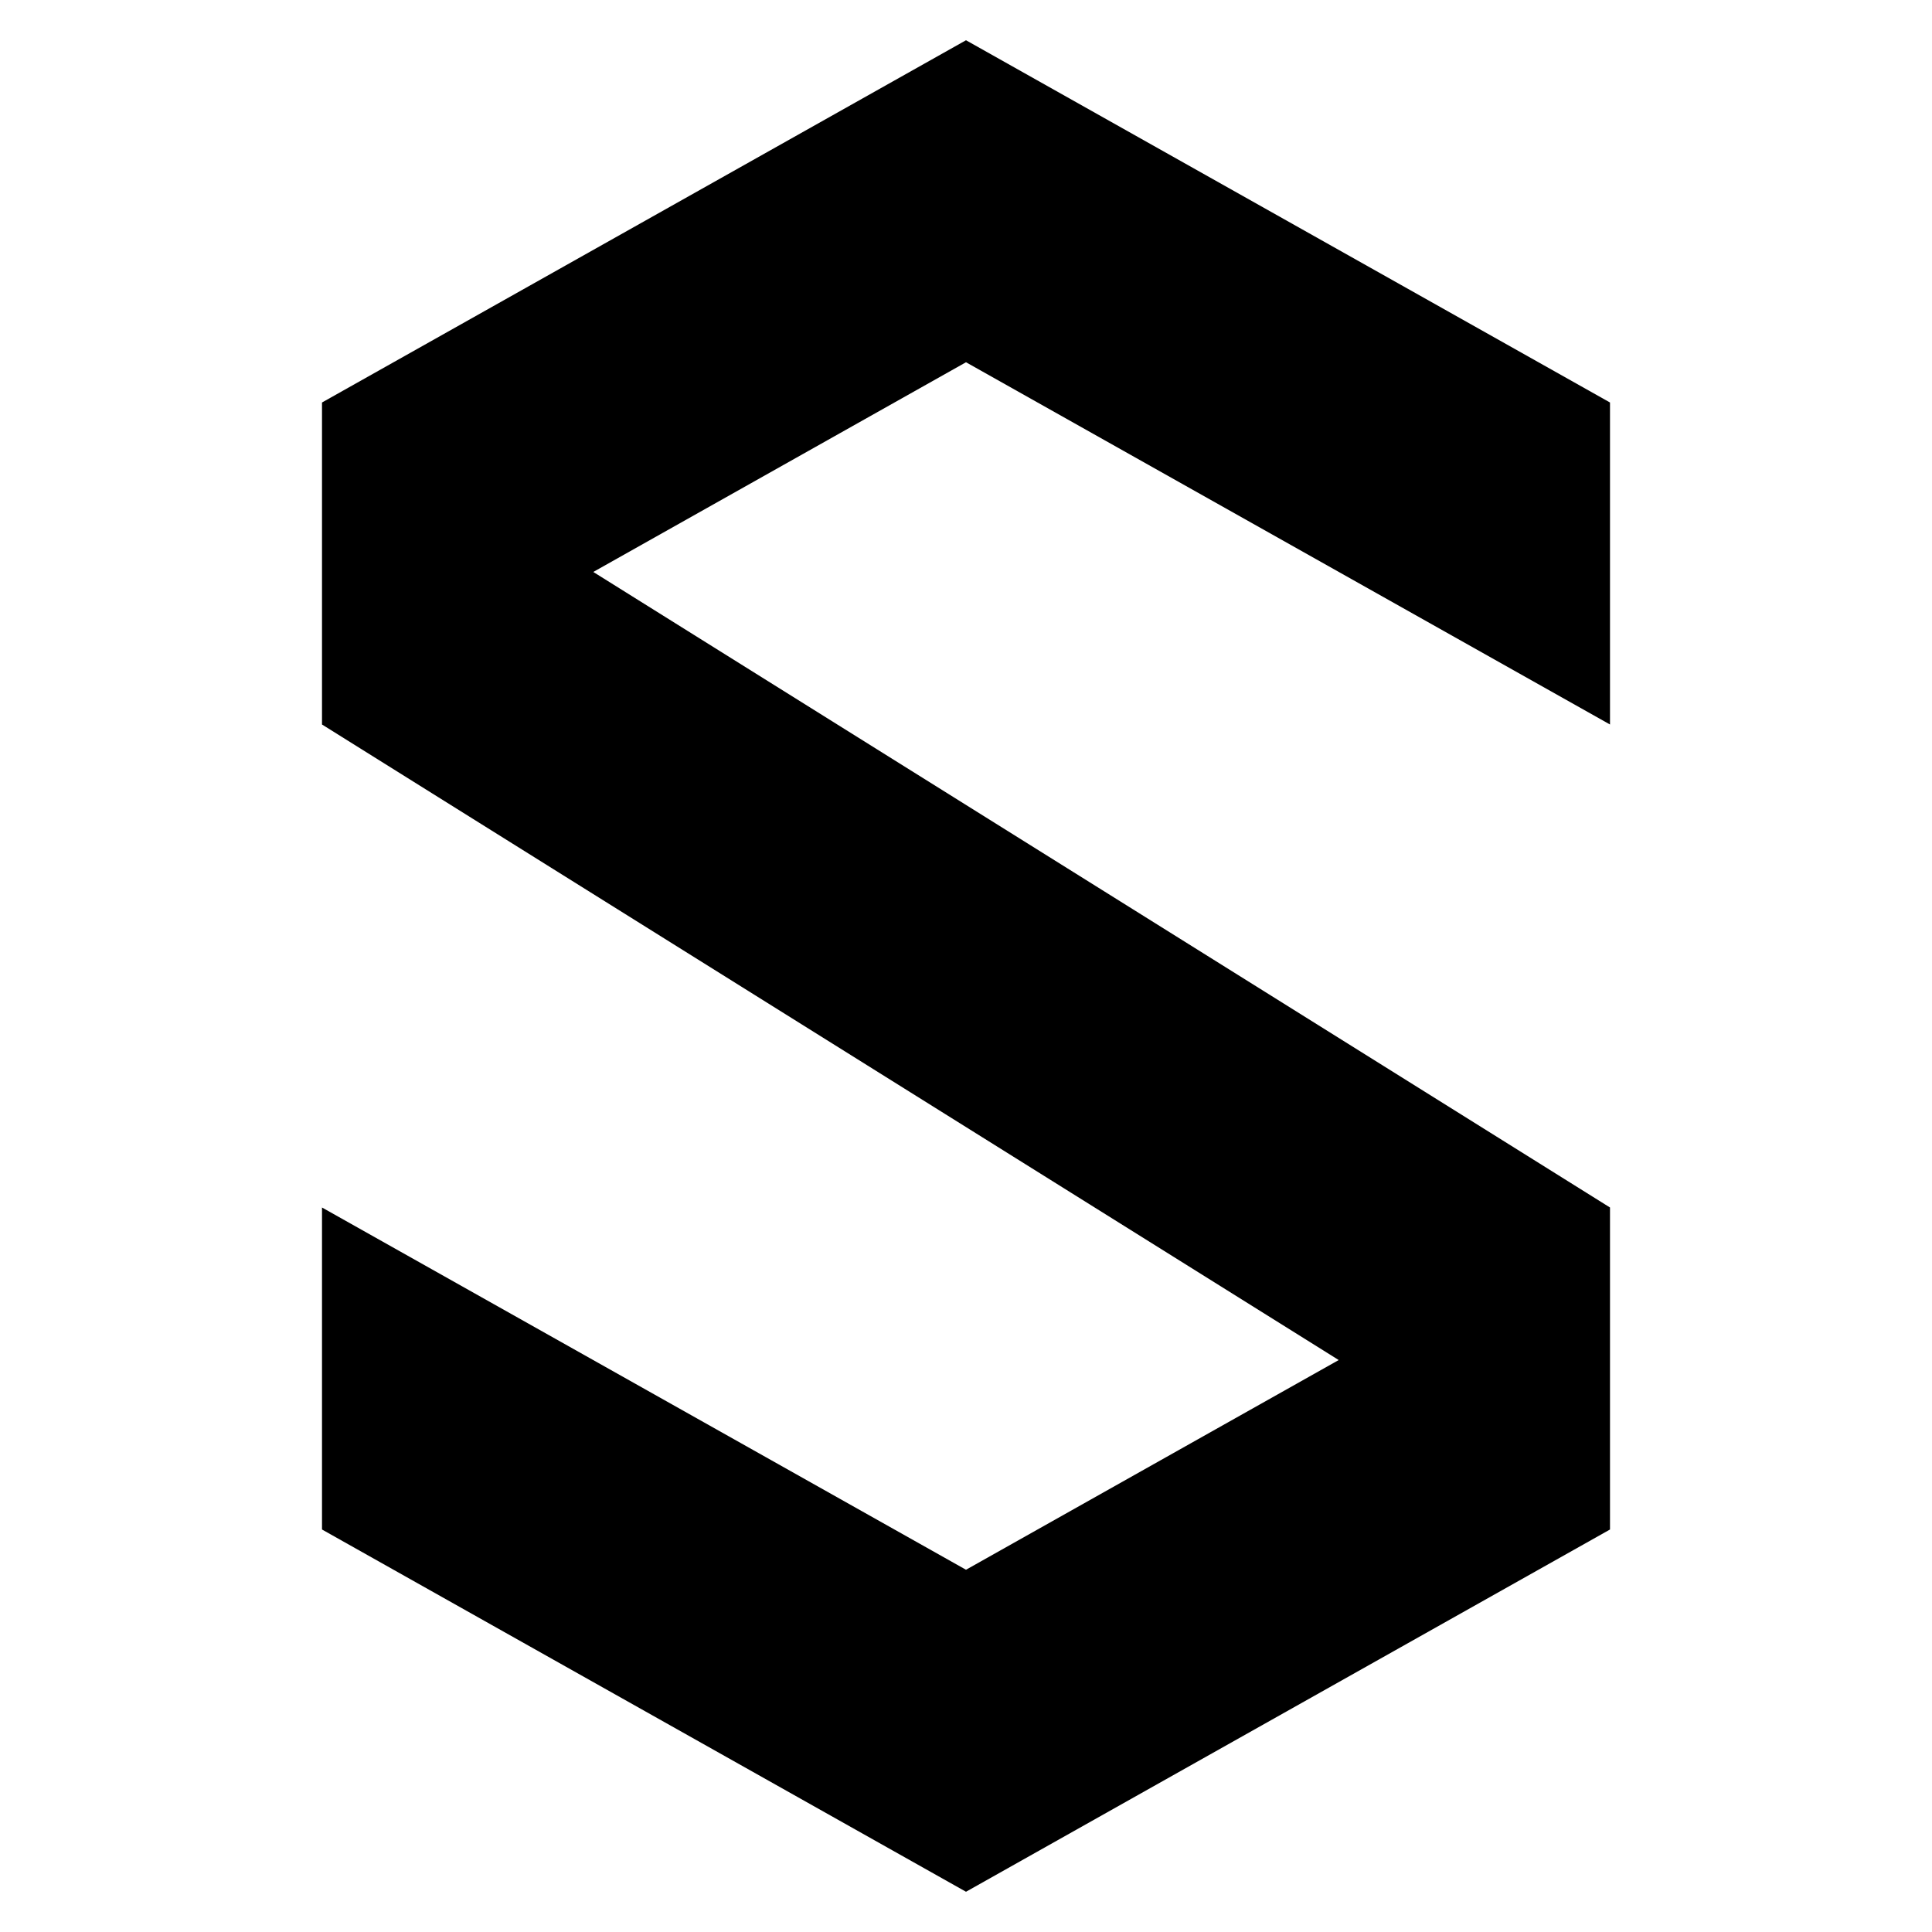 <?xml version="1.0" encoding="utf-8"?>
<!-- Generator: Adobe Illustrator 16.0.0, SVG Export Plug-In . SVG Version: 6.00 Build 0)  -->
<!DOCTYPE svg PUBLIC "-//W3C//DTD SVG 1.1//EN" "http://www.w3.org/Graphics/SVG/1.1/DTD/svg11.dtd">
<svg version="1.1" xmlns="http://www.w3.org/2000/svg" xmlns:xlink="http://www.w3.org/1999/xlink" x="0px" y="0px" width="48px"
	 height="48px" viewBox="0 0 48 48" enable-background="new 0 0 48 48" xml:space="preserve">
<g id="Layer_1">
	<path d="M8,10v8l25.26,15.79L24,39L8,30v8l16,9l16-9v-8L14.74,14.21L24,9l16,9v-8L24,1L8,10z"/>
</g>
<g id="Layer_2" display="none">
	<polygon display="inline" points="17.598,24 17.598,4.601 24,1 24,47 17.598,43.398 	"/>
</g>
<g id="Layer_3" display="none">
	<polygon display="inline" points="24,1 40,10 40,18 30.4,24 40,30 40,38 24,47 24,39 33.26,33.79 24,28.002 24,19.998 
		33.068,14.333 24,9 	"/>
</g>
</svg>
